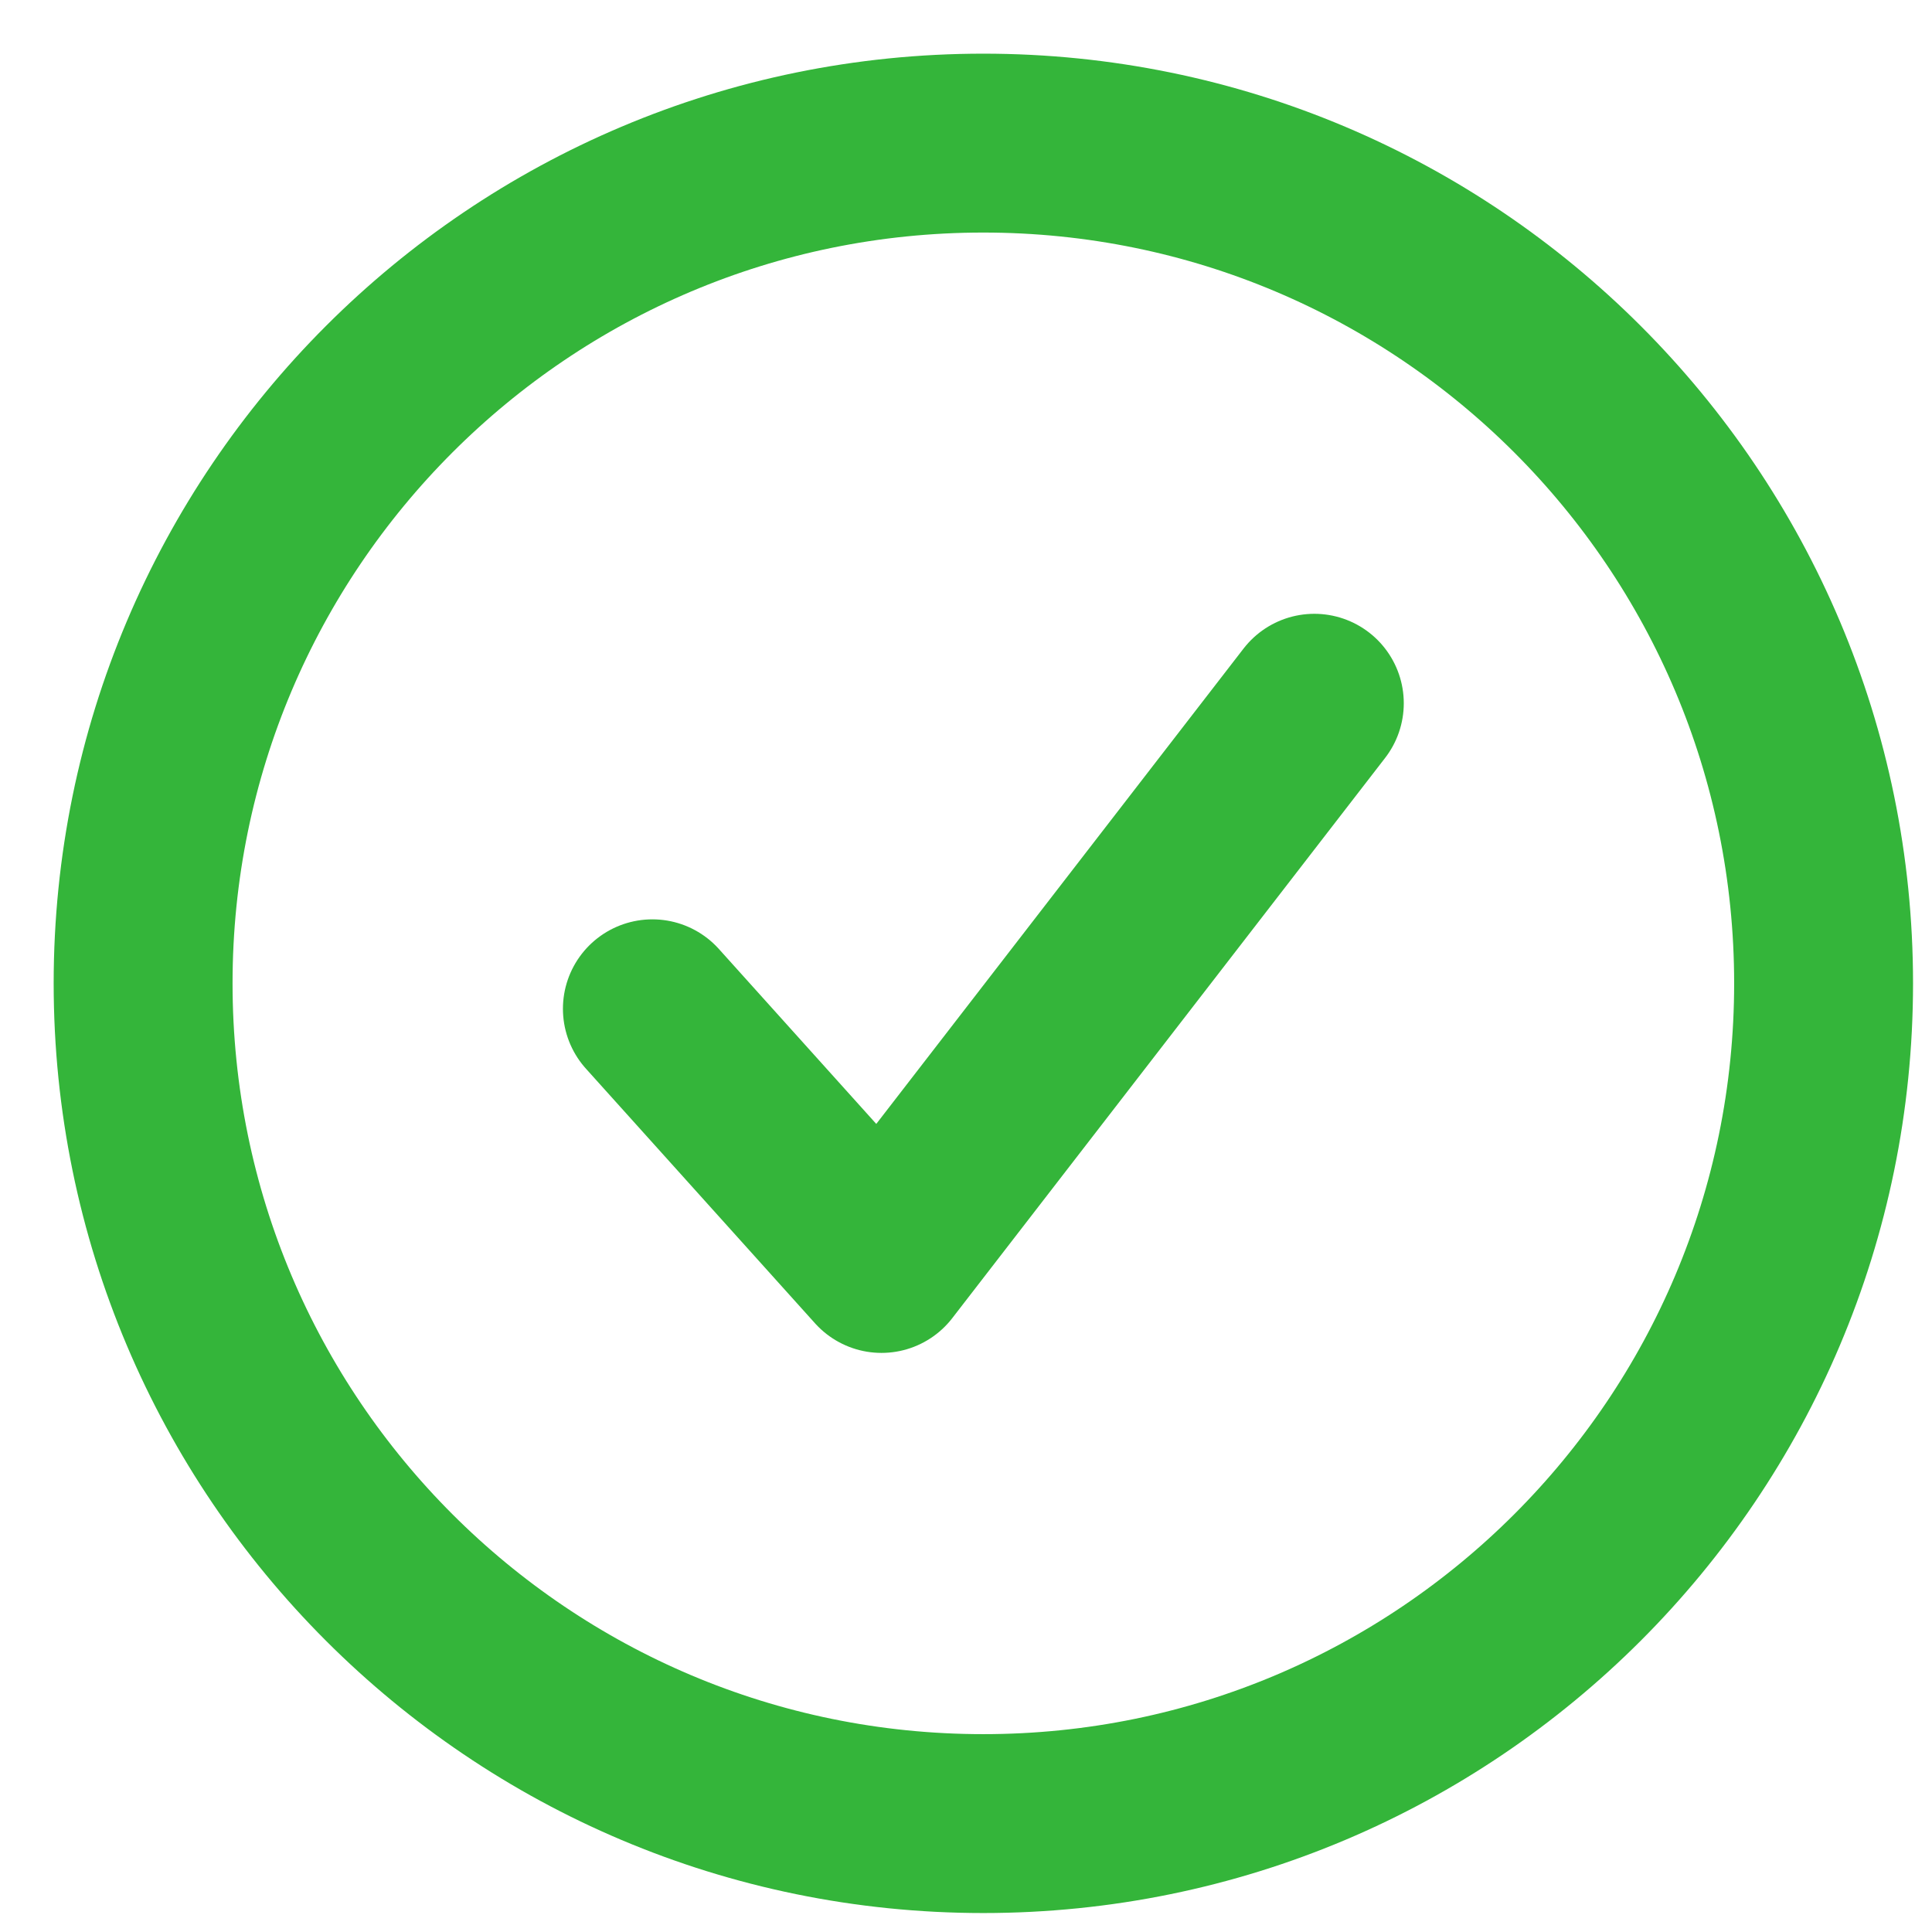 <svg width="27" height="27" viewBox="0 0 27 27" fill="none" xmlns="http://www.w3.org/2000/svg">
<path d="M9.117 14.098L12.319 17.657L18.368 9.828M25.485 13.742C25.485 20.228 20.228 25.485 13.742 25.485C7.257 25.485 2 20.228 2 13.742C2 7.257 7.257 2 13.742 2C20.228 2 25.485 7.257 25.485 13.742Z" stroke="#34B53A" stroke-width="2.5" stroke-linecap="round" stroke-linejoin="round"/>
</svg>

